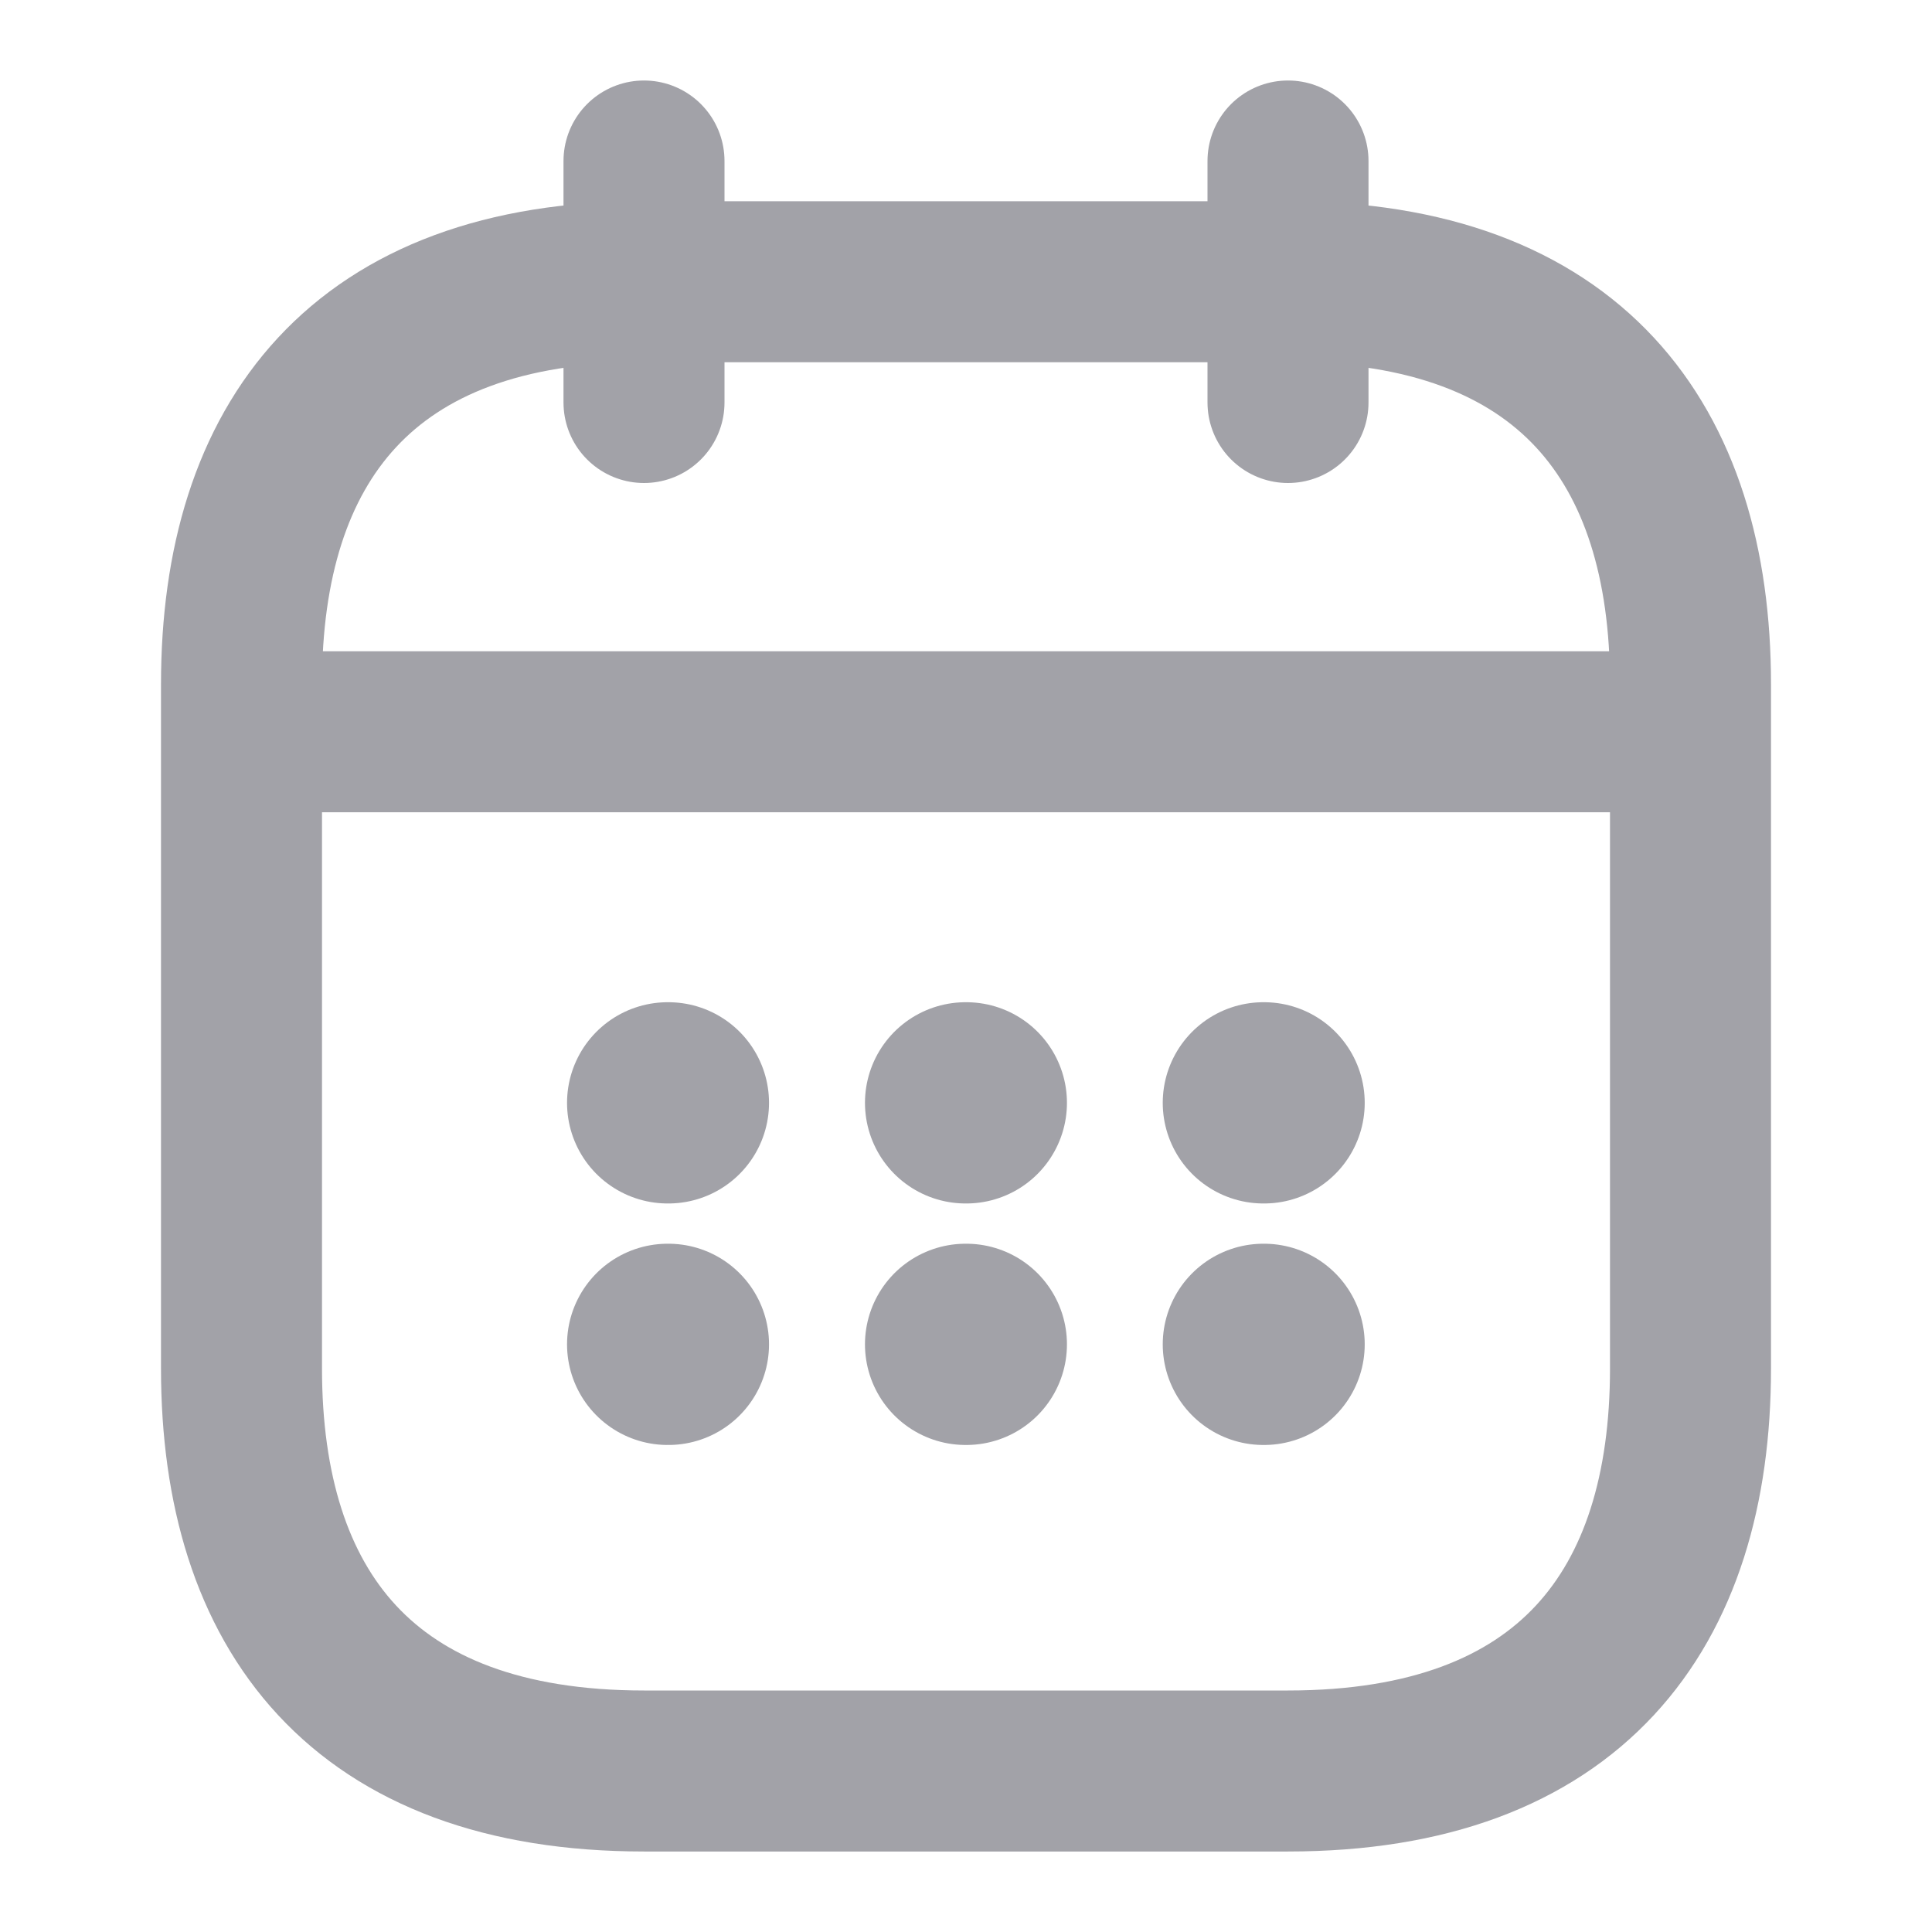 <svg width="24" height="24" viewBox="0 0 24 24" fill="none" xmlns="http://www.w3.org/2000/svg">
<g clip-path="url(#clip0_486_3559)">
<path d="M8 2V5V2ZM16 2V5V2ZM3.5 9.09H20.5H3.5ZM21 8.5V17C21 20 19.5 22 16 22H8C4.5 22 3 20 3 17V8.5C3 5.5 4.5 3.5 8 3.5H16C19.5 3.5 21 5.5 21 8.5Z" stroke="#A2A2A8" stroke-width="2" stroke-miterlimit="10" stroke-linecap="round" stroke-linejoin="round"/>
<path d="M8.294 16.7H8.303M15.694 13.7H15.703H15.694ZM15.694 16.7H15.703H15.694ZM11.995 13.7H12.004H11.995ZM11.995 16.7H12.004H11.995ZM8.294 13.7H8.303H8.294Z" stroke="#A2A2A8" stroke-width="2.5" stroke-linecap="round" stroke-linejoin="round"/>
</g>
<defs>
<clipPath id="clip0_486_3559">
<rect width="24" height="24" fill="white"/>
</clipPath>
</defs>
</svg>
